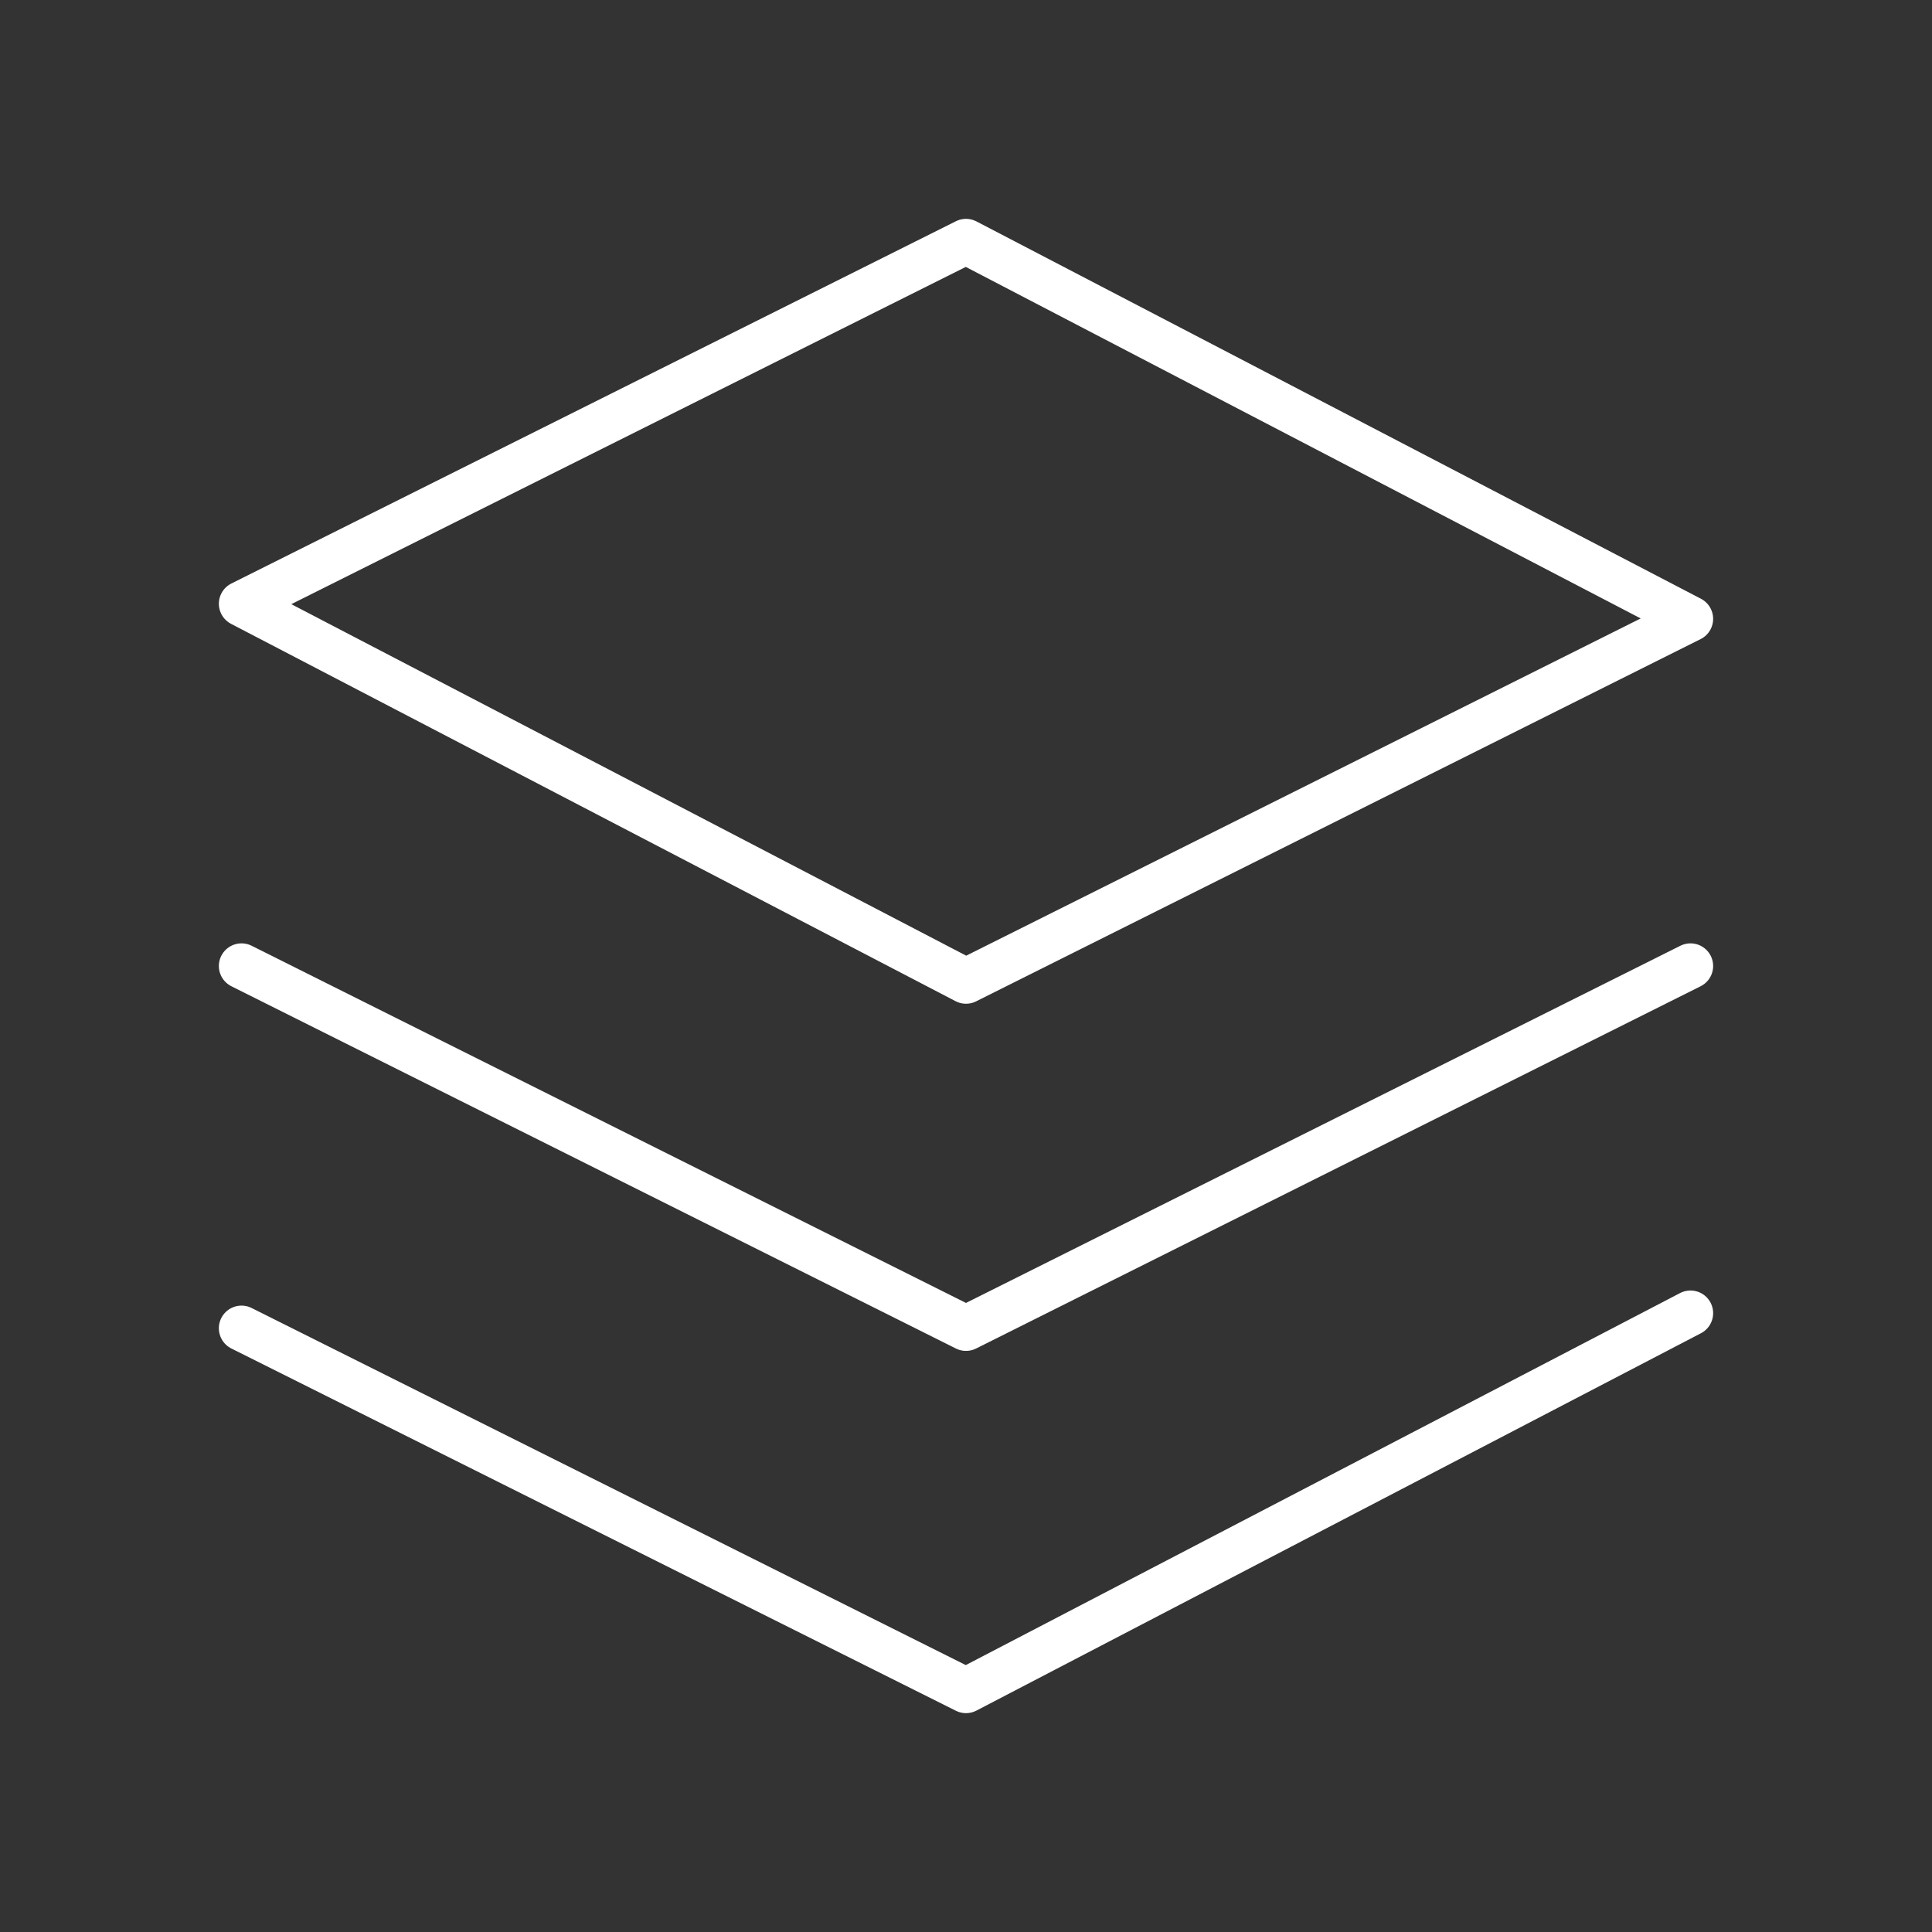 <svg xmlns="http://www.w3.org/2000/svg" viewBox="0 0 128 128" stroke="#fff" stroke-width="3" stroke-linejoin="round" stroke-linecap="round" fill="none"><rect x="0" y="0" width="128" height="128" fill="#333333" stroke="none"/><path d="M64 16l48 25L64 65 16 40Zm48 48L64 88 16 64m96 23-48 25L16 88"/></svg>
